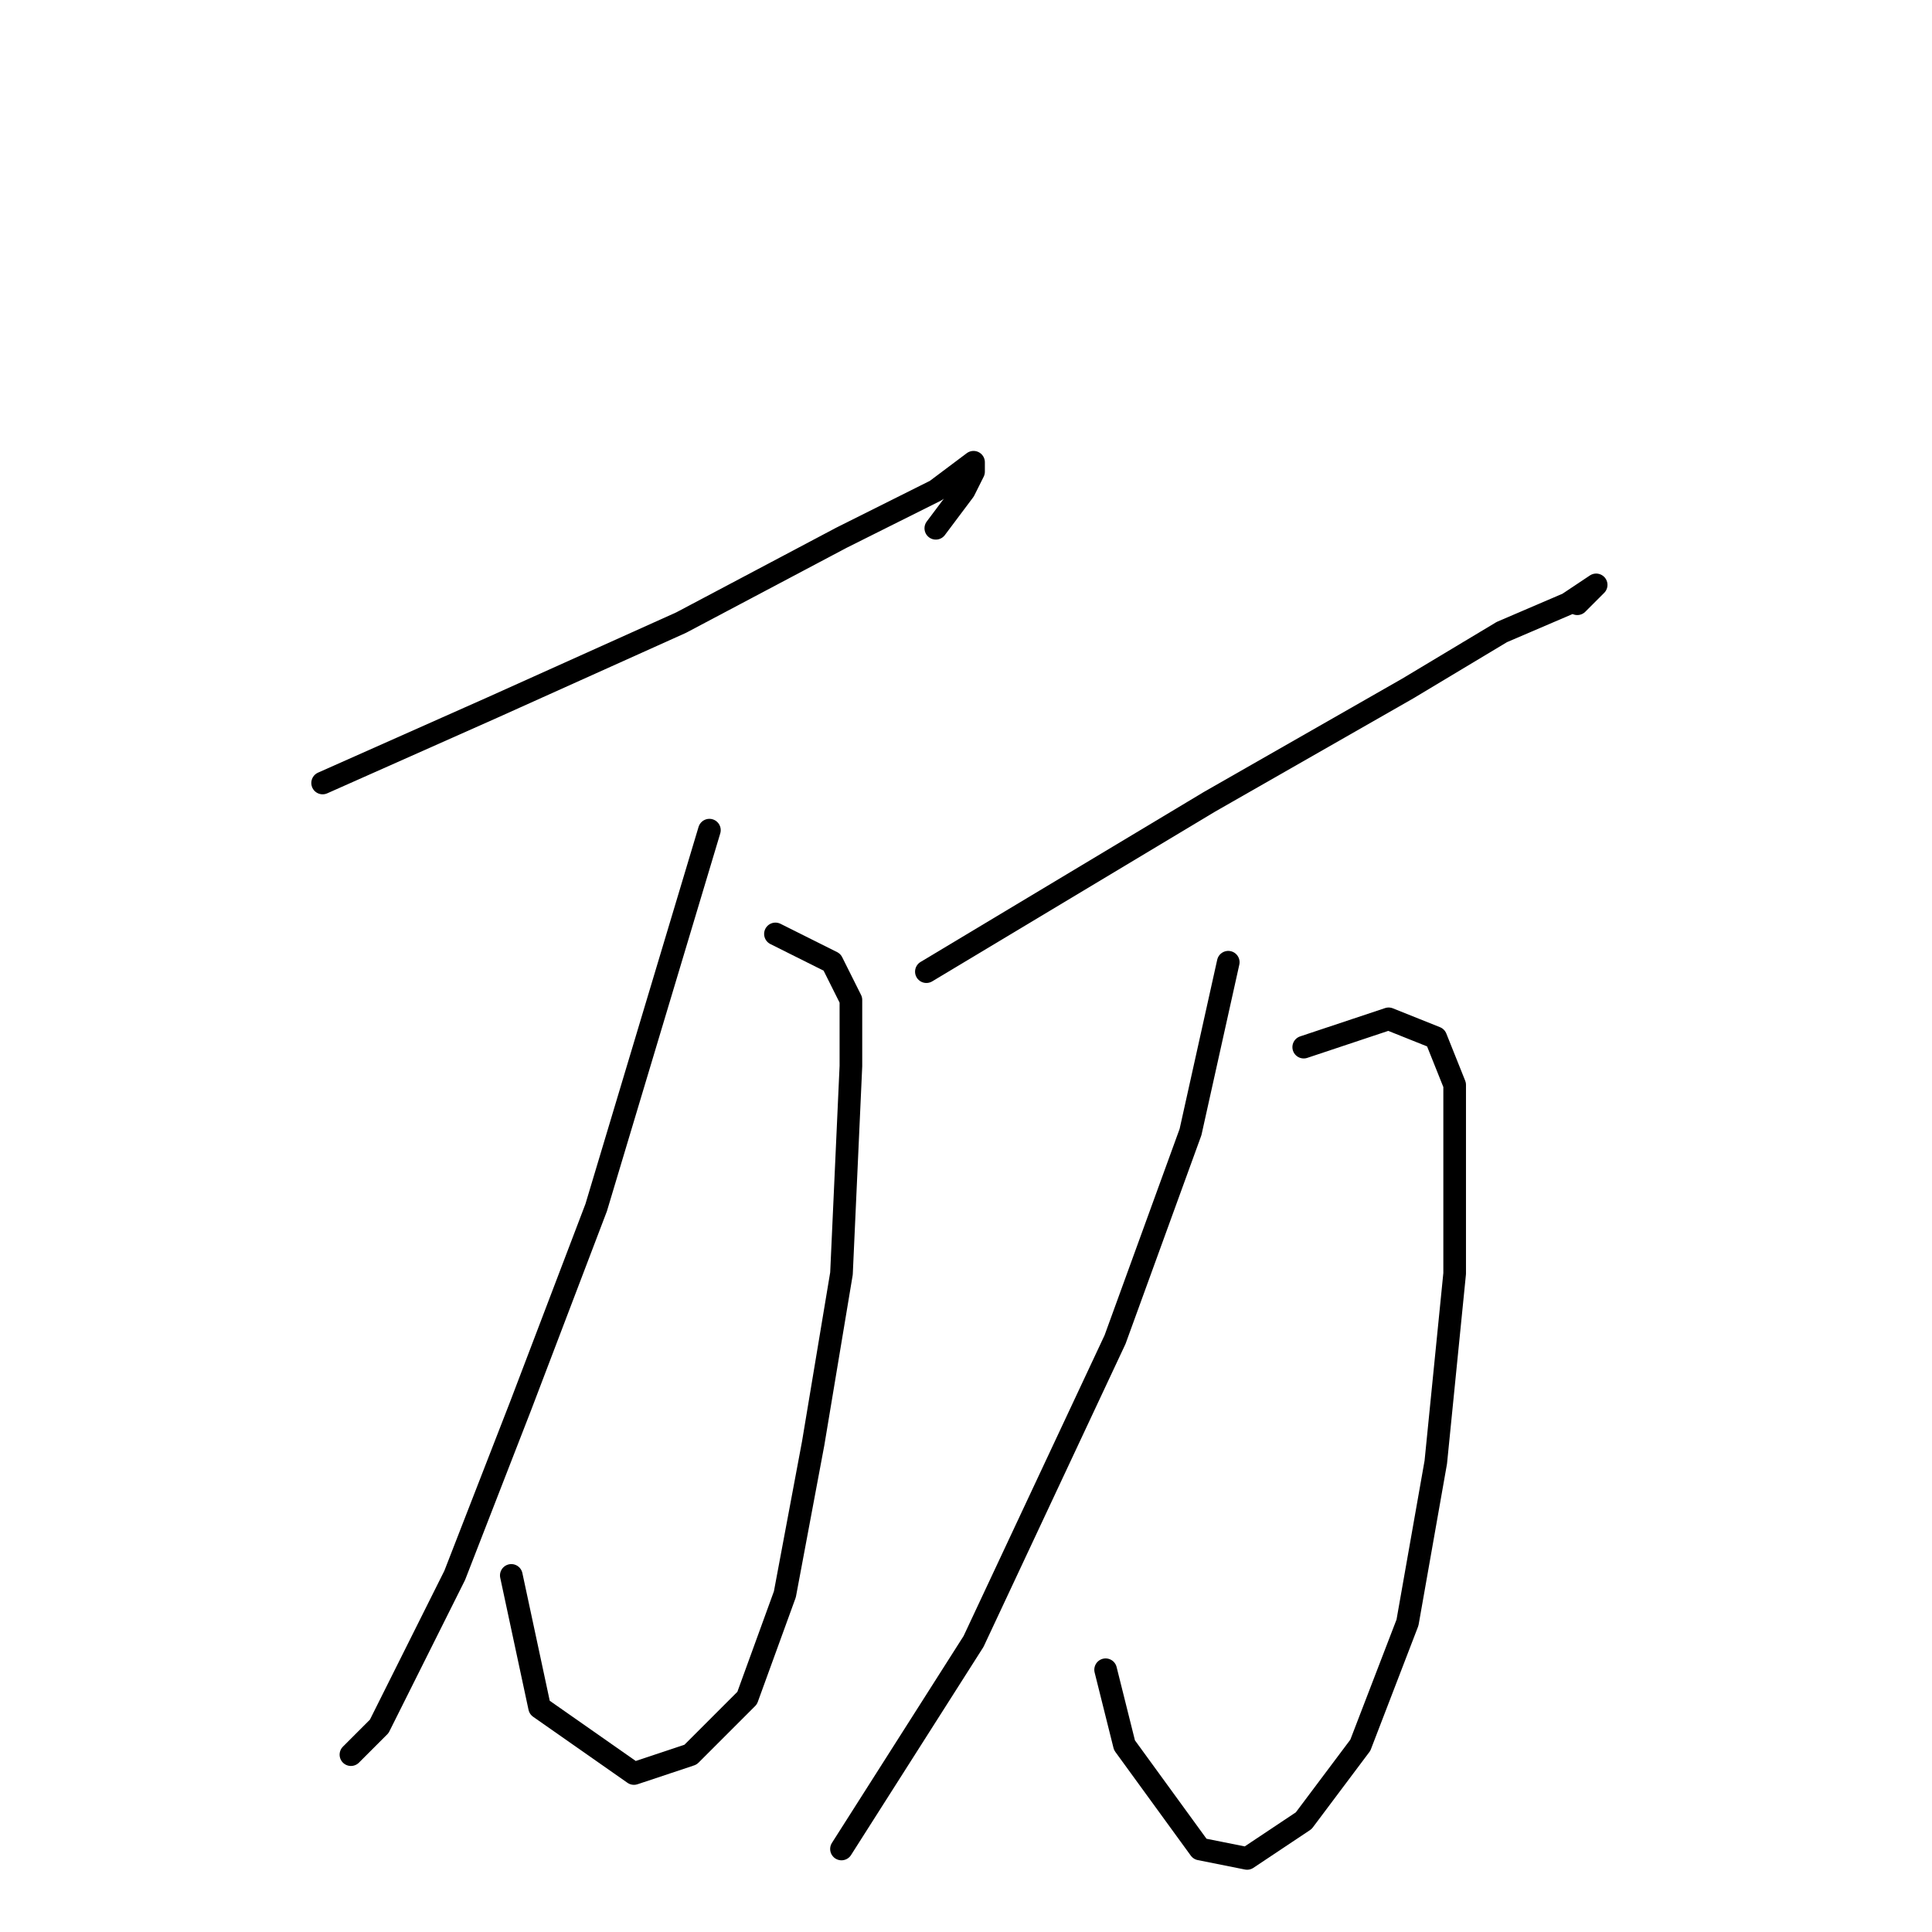 <?xml version="1.0" standalone="no"?>
    <svg width="256" height="256" xmlns="http://www.w3.org/2000/svg" version="1.1">
    <polyline stroke="black" stroke-width="3" stroke-linecap="round" fill="transparent" stroke-linejoin="round" points="42.75 103.75 54 98.75 65.25 93.75 90.25 82.5 111.5 71.25 124 65 129 61.25 129 62.5 127.75 65 124 70 124 70 " />
        <polyline stroke="black" stroke-width="3" stroke-linecap="round" fill="transparent" stroke-linejoin="round" points="102.75 123.75 105.25 125 107.75 126.25 110.25 127.5 112.75 132.5 112.75 141.25 111.5 168.75 107.75 191.25 104 211.25 99 225 92.75 231.25 91.5 232.5 84 235 71.5 226.25 67.75 208.75 67.75 208.75 " />
        <polyline stroke="black" stroke-width="3" stroke-linecap="round" fill="transparent" stroke-linejoin="round" points="94 110 86.5 135 79 160 69 186.25 60.25 208.75 50.25 228.75 46.5 232.5 46.5 232.5 " />
        <polyline stroke="black" stroke-width="3" stroke-linecap="round" fill="transparent" stroke-linejoin="round" points="122.75 128.75 141.5 117.5 160.25 106.25 186.5 91.25 199 83.75 207.75 80 211.5 77.5 209 80 209 80 " />
        <polyline stroke="black" stroke-width="3" stroke-linecap="round" fill="transparent" stroke-linejoin="round" points="172.75 138.75 176.5 137.5 180.25 136.25 184 135 190.25 137.5 192.75 143.75 192.75 168.75 190.25 193.75 186.5 215 180.25 231.25 172.75 241.25 165.25 246.25 159 245 149 231.25 146.5 221.25 146.5 221.25 " />
        <polyline stroke="black" stroke-width="3" stroke-linecap="round" fill="transparent" stroke-linejoin="round" points="162.75 127.5 160.25 138.75 157.75 150 147.75 177.5 129 217.5 111.5 245 111.5 245 " />
        </svg>